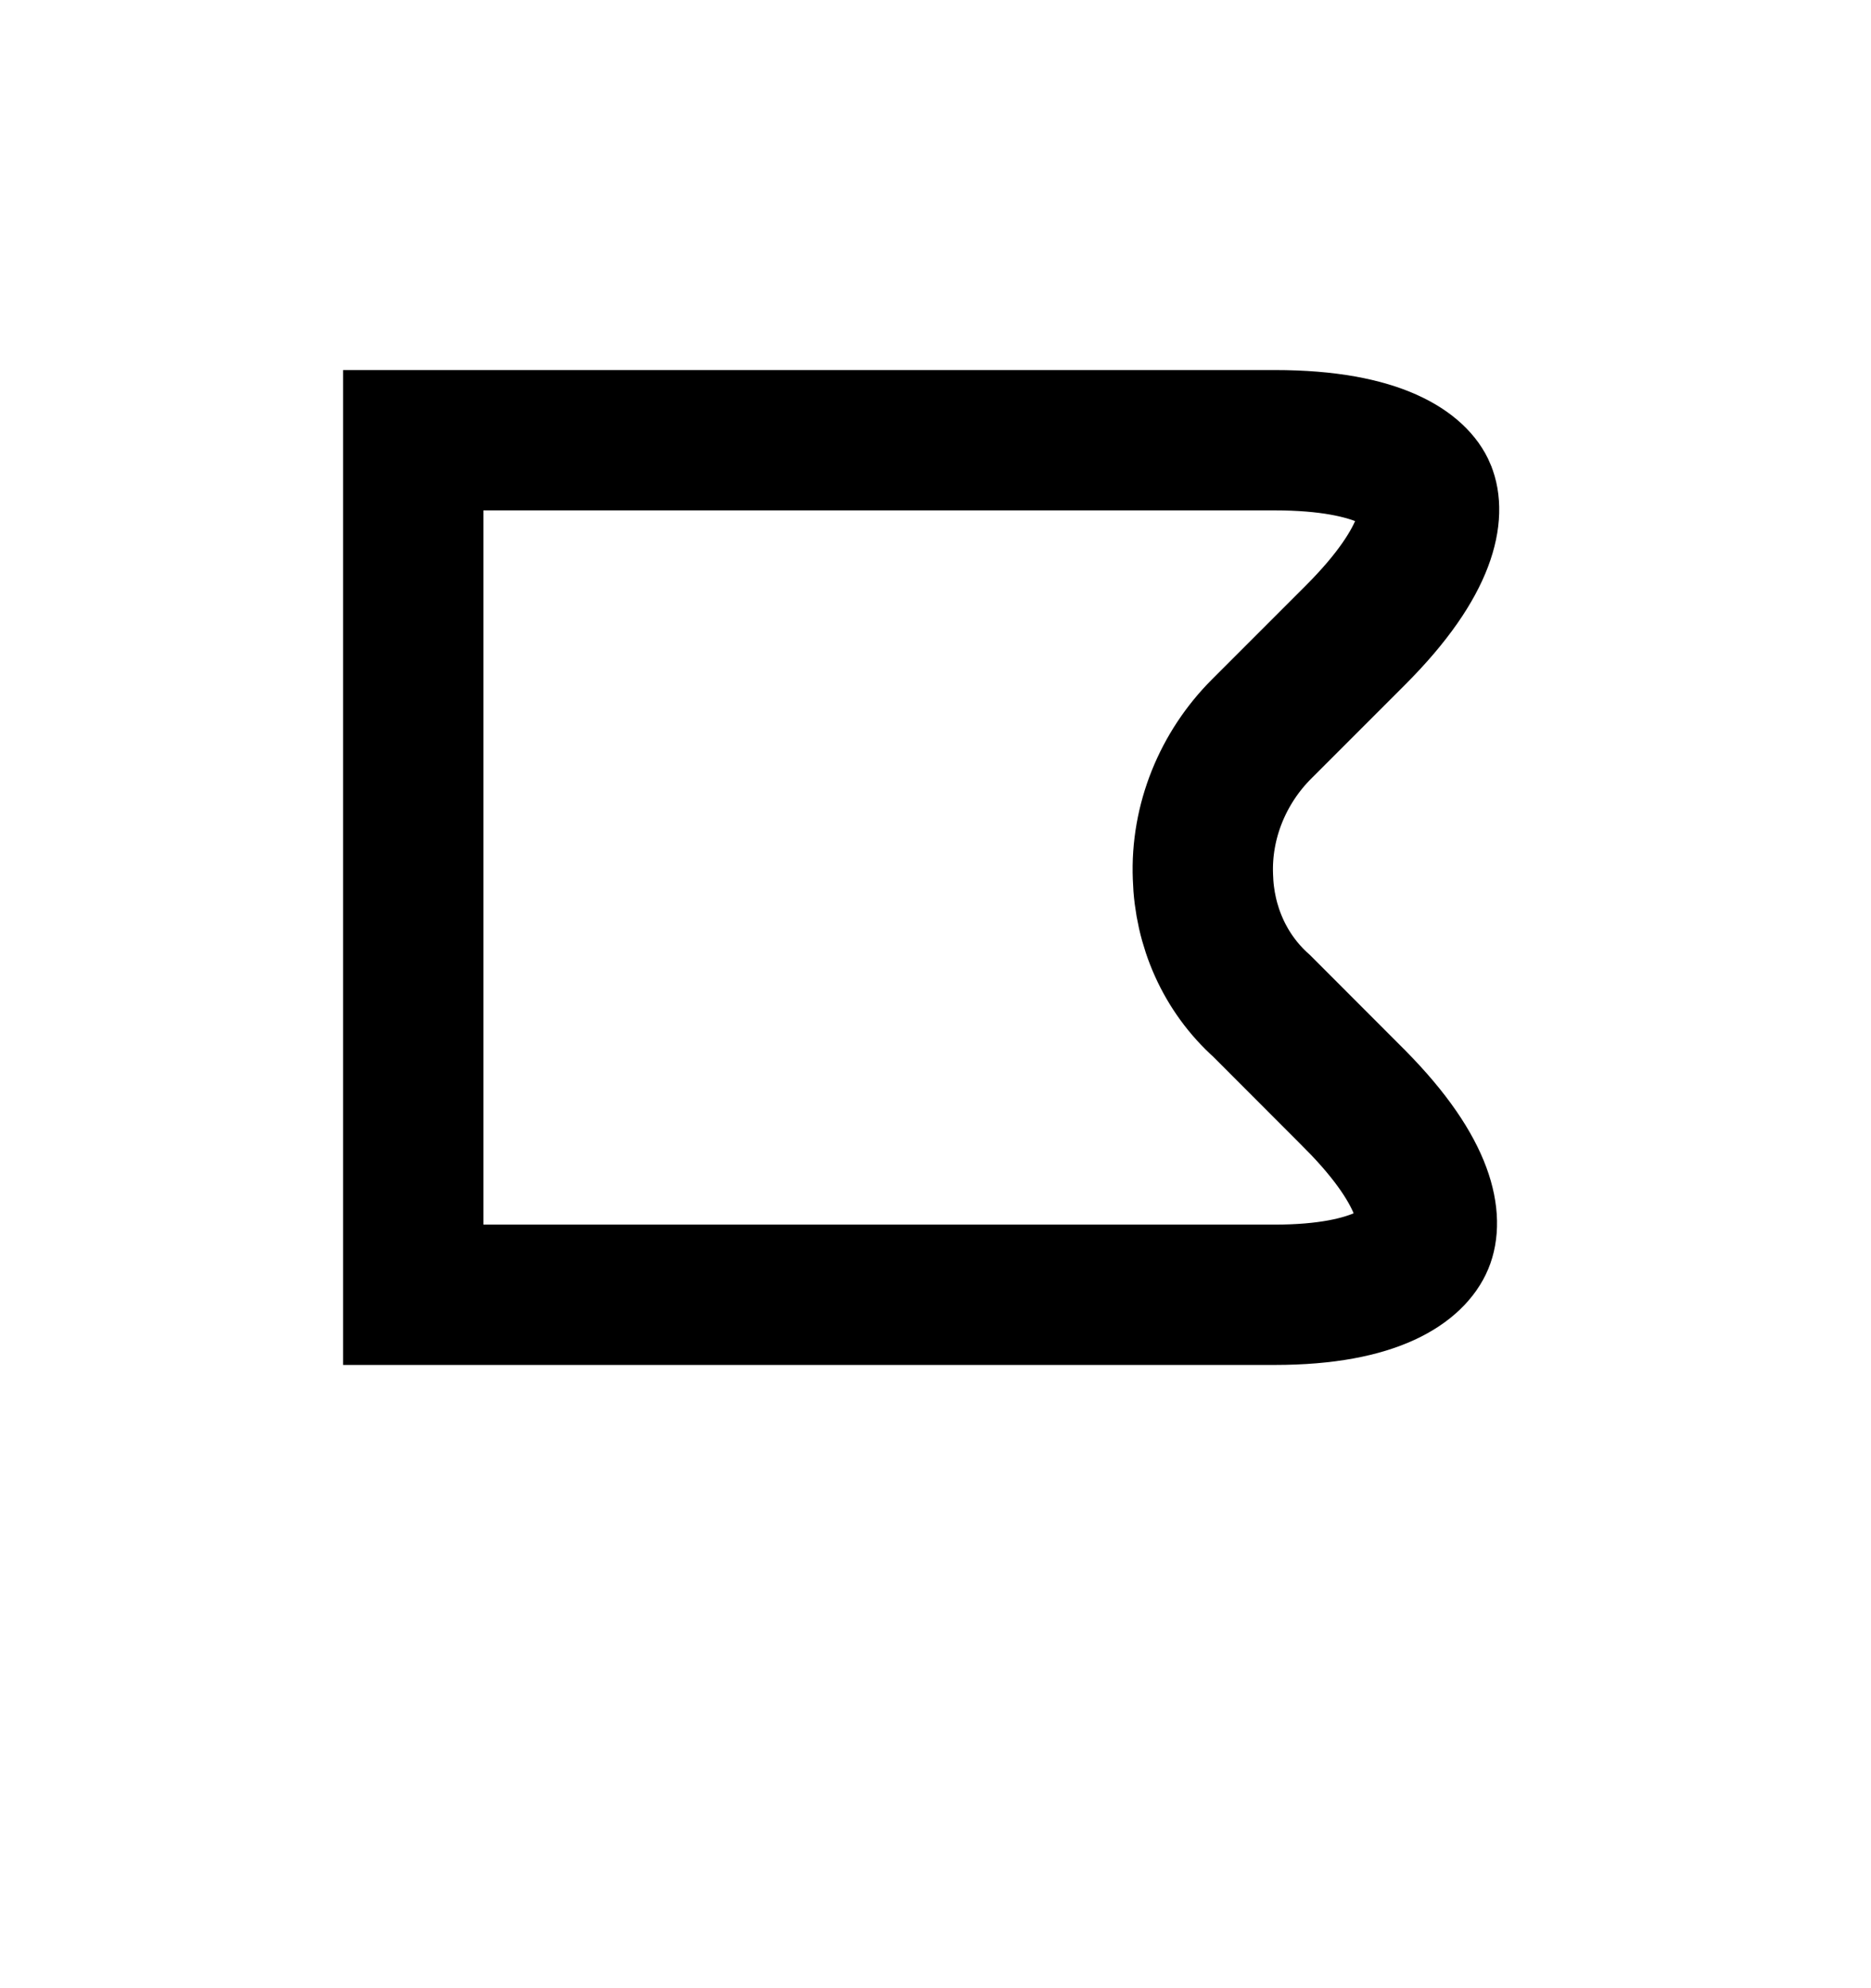 <svg width="16" height="17" viewBox="0 0 16 17" fill="none" xmlns="http://www.w3.org/2000/svg">
<path d="M12.192 4.199L12.192 4.199L12.193 4.202C12.263 4.369 12.246 4.777 11.589 5.433L10.789 6.233C10.457 6.565 10.268 7.024 10.287 7.498C10.299 7.919 10.473 8.319 10.79 8.602L11.587 9.4C11.588 9.4 11.588 9.4 11.588 9.401C12.228 10.047 12.245 10.449 12.173 10.62C12.1 10.796 11.795 11.071 10.9 11.071H3.934H3.534V3.764H3.934H10.9C11.825 3.764 12.127 4.041 12.192 4.199Z" stroke="currentColor" stroke-width="1.2"/>
</svg>
